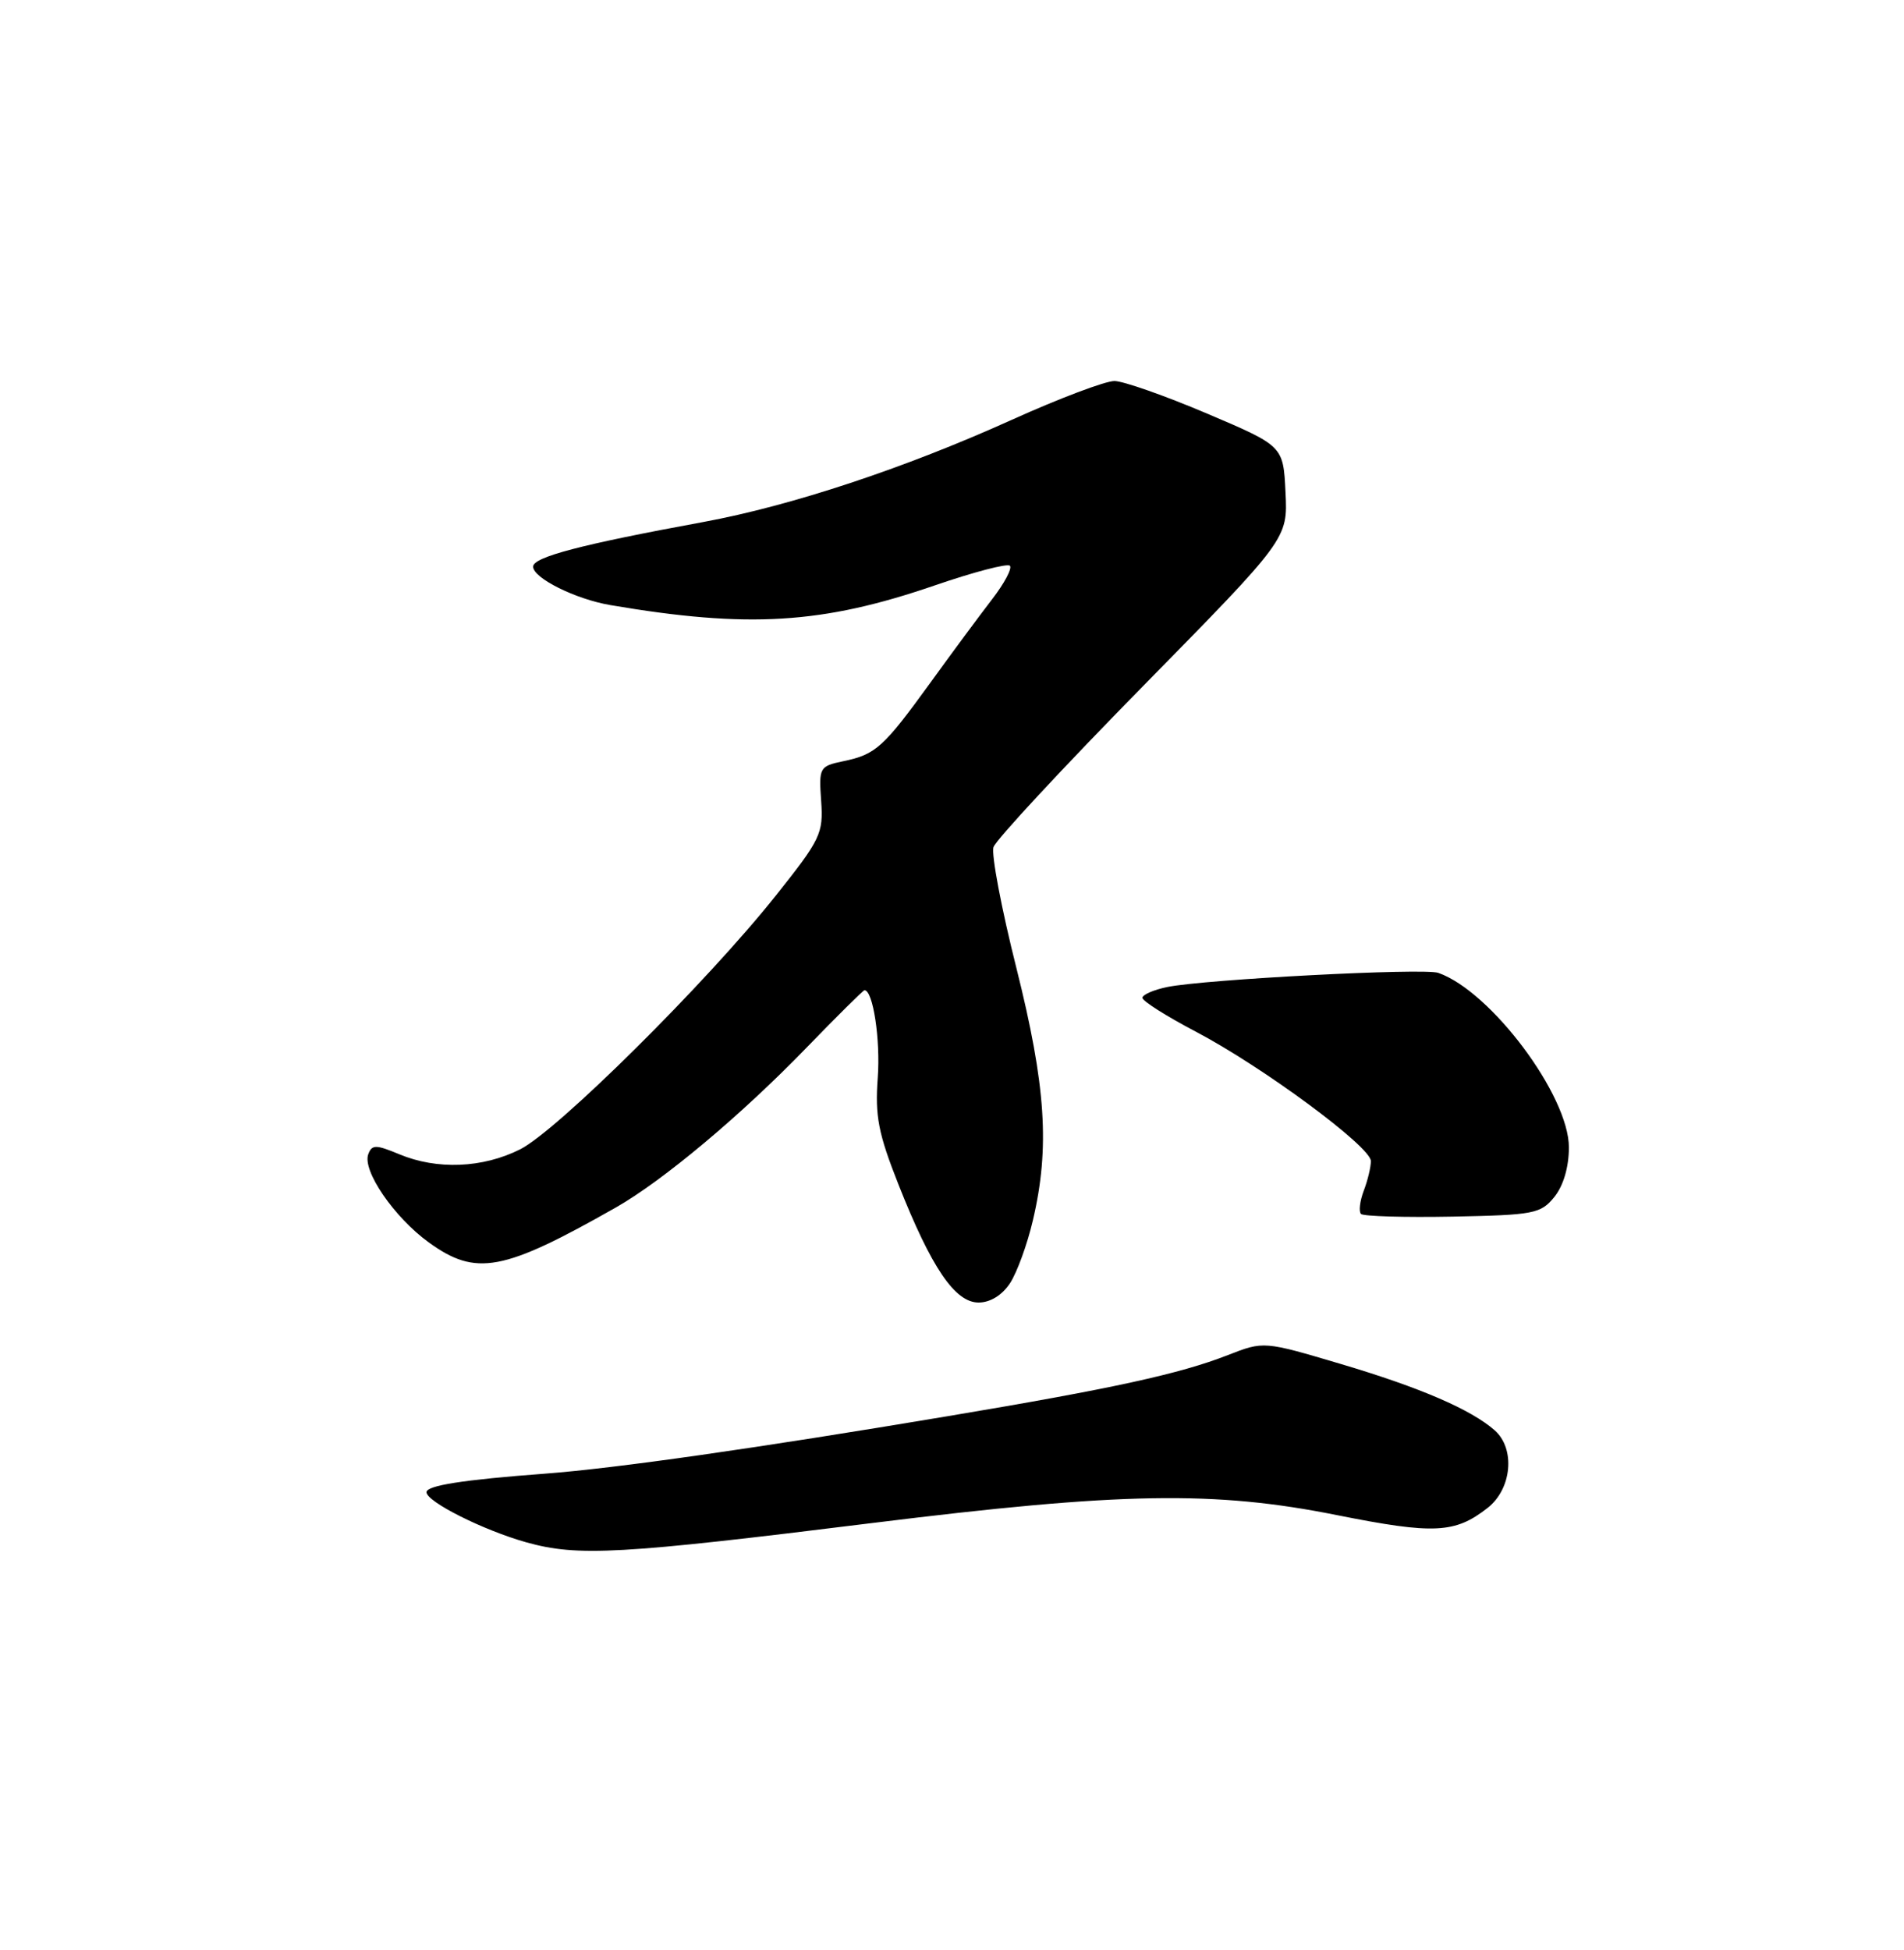 <?xml version="1.0" encoding="UTF-8" standalone="no"?>
<!DOCTYPE svg PUBLIC "-//W3C//DTD SVG 1.1//EN" "http://www.w3.org/Graphics/SVG/1.1/DTD/svg11.dtd" >
<svg xmlns="http://www.w3.org/2000/svg" xmlns:xlink="http://www.w3.org/1999/xlink" version="1.1" viewBox="0 0 250 256">
 <g >
 <path fill="currentColor"
d=" M 114.50 199.95 C 147.25 195.89 159.42 195.68 175.55 198.91 C 188.29 201.45 191.05 201.32 195.34 197.95 C 198.52 195.45 198.99 190.18 196.25 187.77 C 193.13 185.03 186.49 182.17 176.10 179.08 C 165.93 176.06 165.93 176.06 161.22 177.90 C 154.91 180.37 146.06 182.30 124.50 185.91 C 99.13 190.16 80.81 192.77 71.50 193.47 C 60.82 194.27 56.00 195.02 56.00 195.90 C 56.00 197.15 63.47 200.90 69.11 202.48 C 75.87 204.37 81.34 204.07 114.50 199.95 Z  M 132.62 168.46 C 133.53 167.07 134.89 163.35 135.62 160.21 C 137.87 150.67 137.33 142.53 133.45 127.06 C 131.49 119.28 130.14 112.15 130.45 111.21 C 130.75 110.27 139.57 100.78 150.04 90.12 C 169.09 70.73 169.09 70.73 168.79 64.64 C 168.50 58.55 168.50 58.55 158.50 54.30 C 153.00 51.96 147.53 50.04 146.34 50.02 C 145.15 50.01 139.08 52.30 132.84 55.12 C 118.74 61.49 103.89 66.40 92.35 68.53 C 76.29 71.48 70.00 73.13 70.00 74.39 C 70.00 75.89 75.56 78.66 80.15 79.44 C 98.26 82.52 107.97 81.93 122.75 76.85 C 127.84 75.10 132.27 73.94 132.60 74.27 C 132.93 74.60 131.88 76.58 130.26 78.68 C 128.64 80.78 124.99 85.71 122.15 89.64 C 116.00 98.13 114.98 99.05 110.74 99.93 C 107.60 100.59 107.51 100.74 107.82 105.16 C 108.12 109.43 107.75 110.19 101.84 117.61 C 92.73 129.05 73.19 148.42 68.29 150.89 C 63.37 153.36 57.37 153.60 52.42 151.53 C 49.37 150.26 48.84 150.25 48.36 151.51 C 47.53 153.66 51.74 159.80 56.29 163.10 C 62.51 167.60 66.03 166.94 80.85 158.53 C 87.03 155.02 97.28 146.44 105.85 137.59 C 109.90 133.41 113.34 130.00 113.51 130.00 C 114.63 130.00 115.62 136.49 115.25 141.50 C 114.88 146.53 115.32 148.80 117.97 155.50 C 122.29 166.43 125.39 171.00 128.49 171.00 C 130.02 171.00 131.58 170.04 132.62 168.46 Z  M 204.09 157.14 C 205.28 155.66 206.00 153.22 206.00 150.63 C 206.00 143.82 195.76 130.14 188.85 127.72 C 186.98 127.06 158.18 128.57 153.25 129.58 C 151.46 129.95 150.00 130.59 150.00 131.00 C 150.00 131.41 153.13 133.40 156.96 135.41 C 165.80 140.05 180.00 150.55 180.00 152.43 C 180.00 153.22 179.58 154.98 179.06 156.33 C 178.55 157.69 178.39 159.05 178.70 159.37 C 179.02 159.68 184.43 159.84 190.73 159.72 C 201.42 159.51 202.30 159.34 204.09 157.14 Z "/>
</g>
</svg>